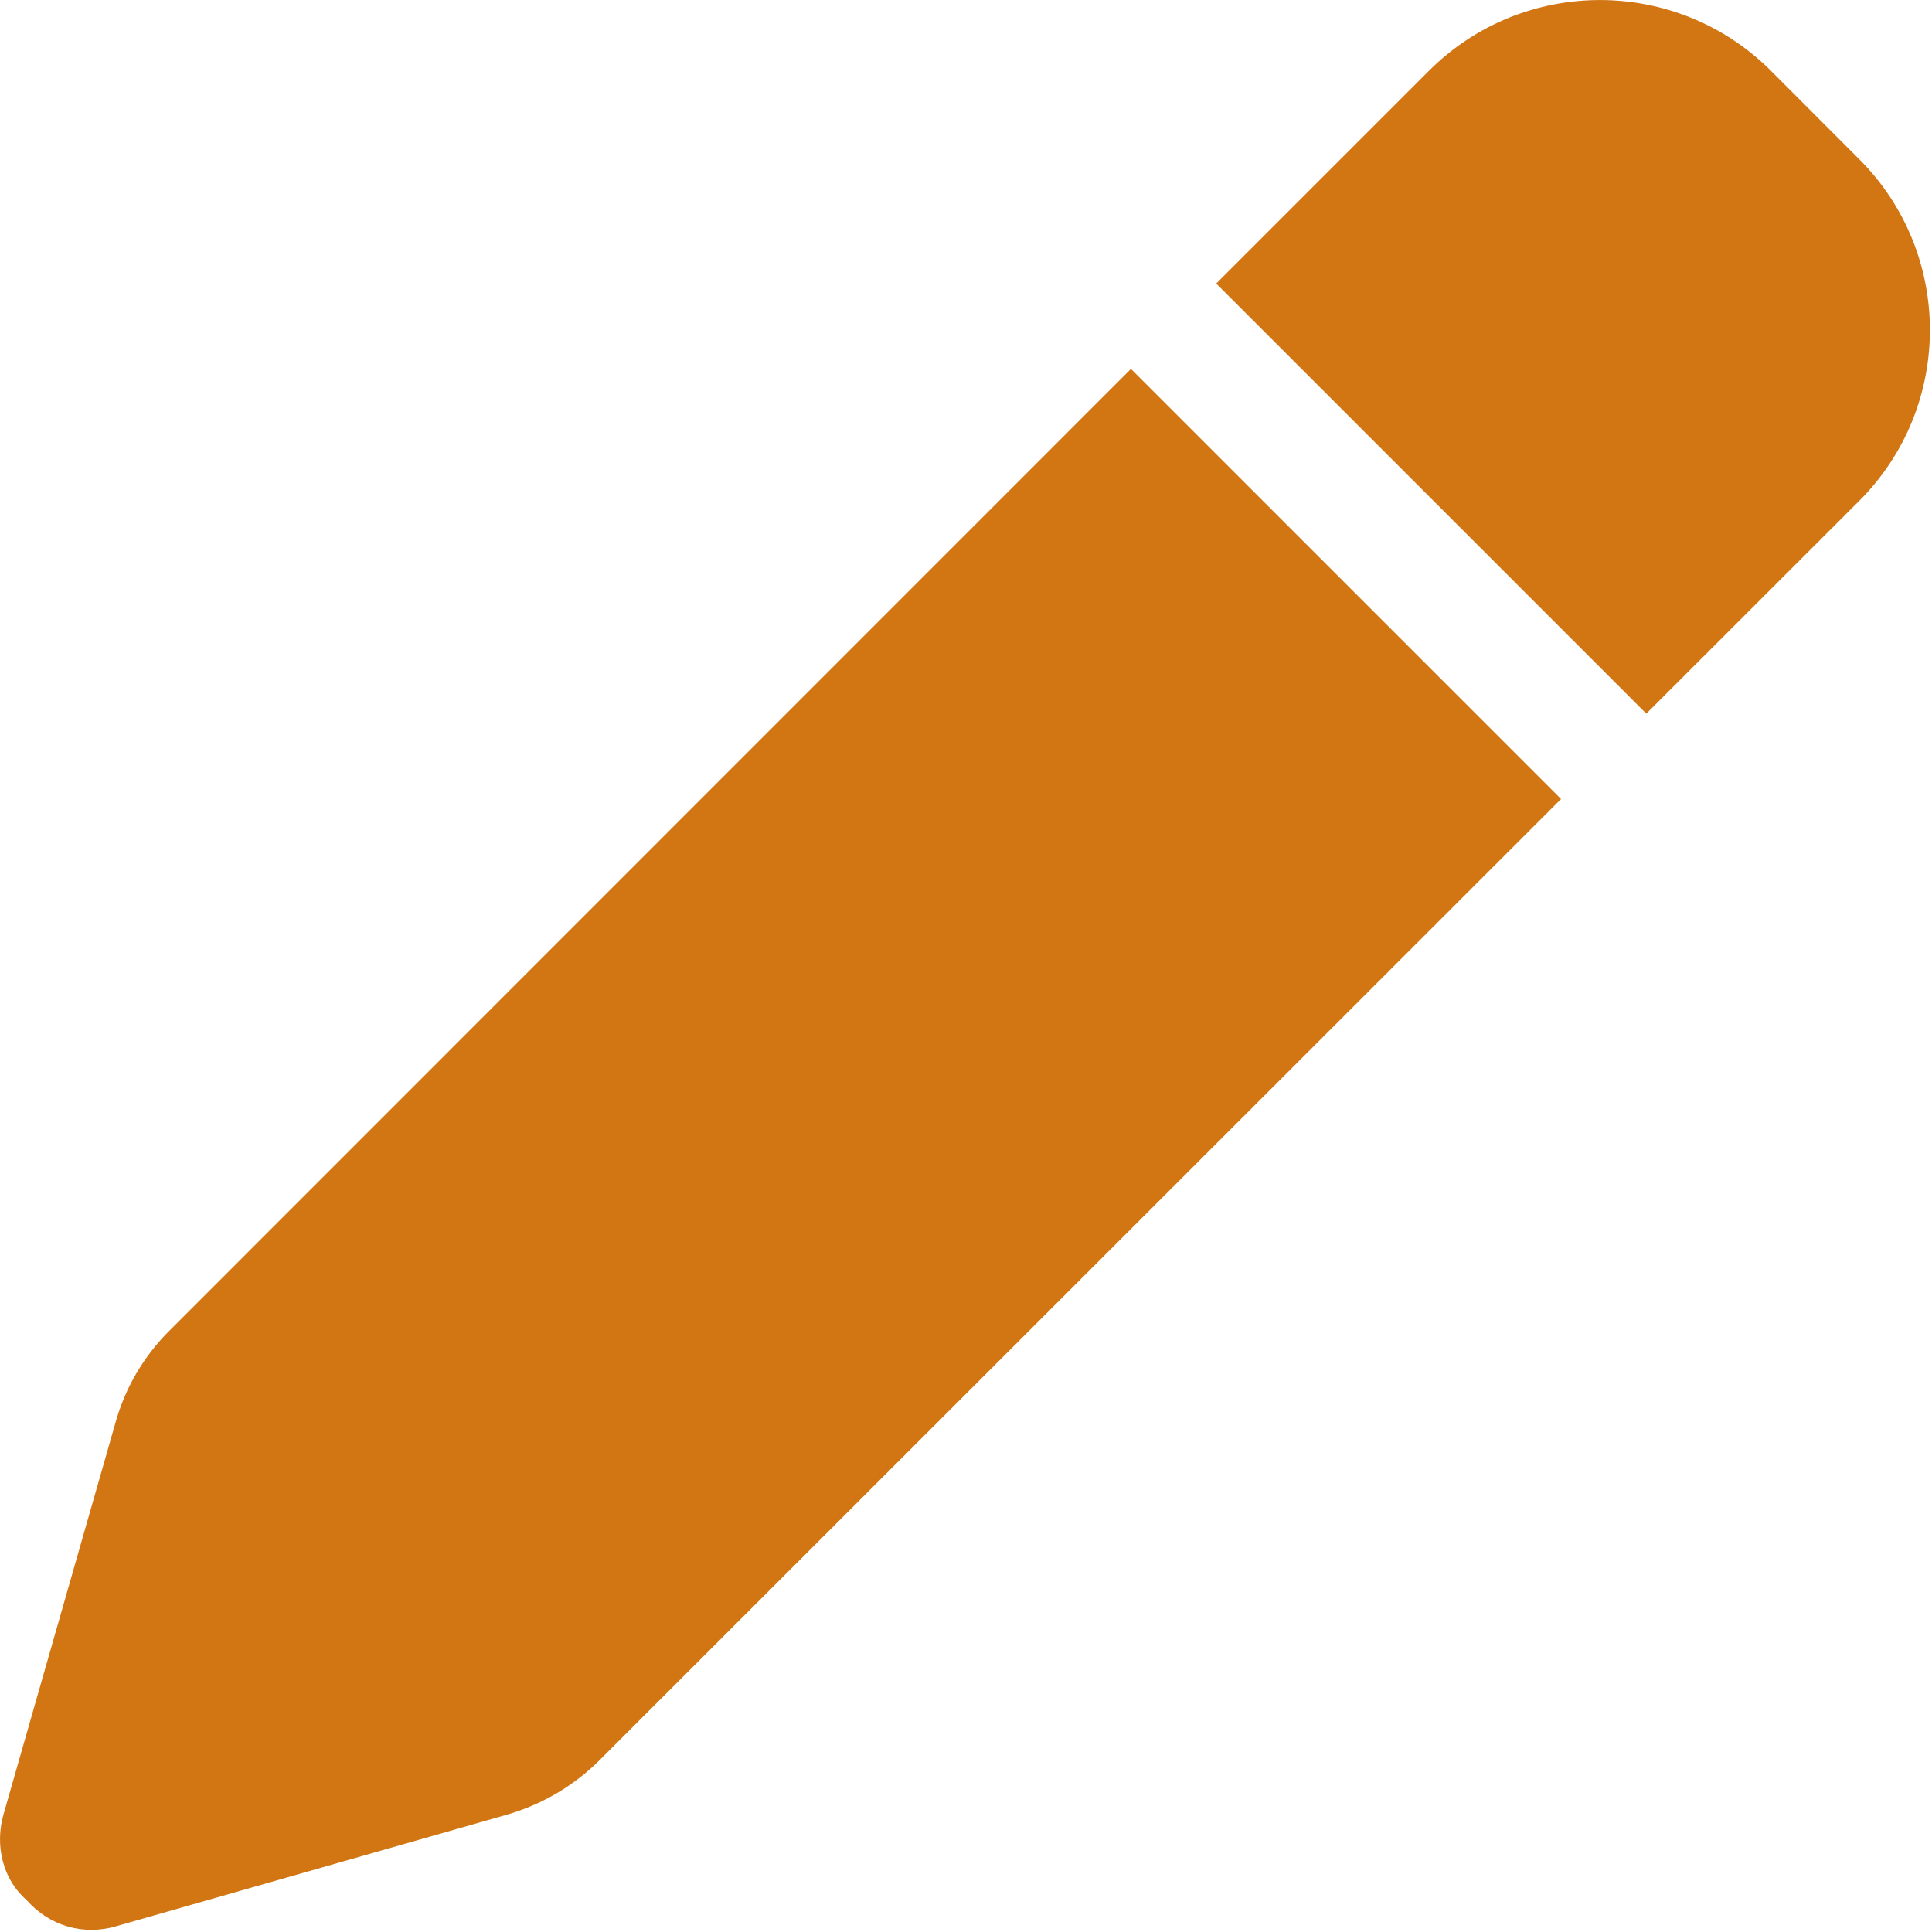 <svg width="16" height="16" viewBox="0 0 16 16" fill="none" xmlns="http://www.w3.org/2000/svg">
<g clip-path="url(#clip0_201_9104)">
<path d="M11.834 0.586C12.616 -0.195 13.884 -0.195 14.666 0.586L15.397 1.318C16.178 2.099 16.178 3.367 15.397 4.148L13.634 5.91L10.072 2.348L11.834 0.586ZM12.928 6.617L4.963 14.579C4.753 14.788 4.494 14.941 4.206 15.026L0.956 15.954C0.694 16.029 0.412 15.954 0.22 15.735C0.027 15.57 -0.046 15.288 0.029 15.026L0.958 11.776C1.039 11.488 1.193 11.229 1.403 11.02L9.366 3.055L12.928 6.617Z" fill="#D27614"/>
</g>
<defs>
<clipPath id="clip0_201_9104">
<rect width="16" height="16" fill="white"/>
</clipPath>
</defs>
</svg>
